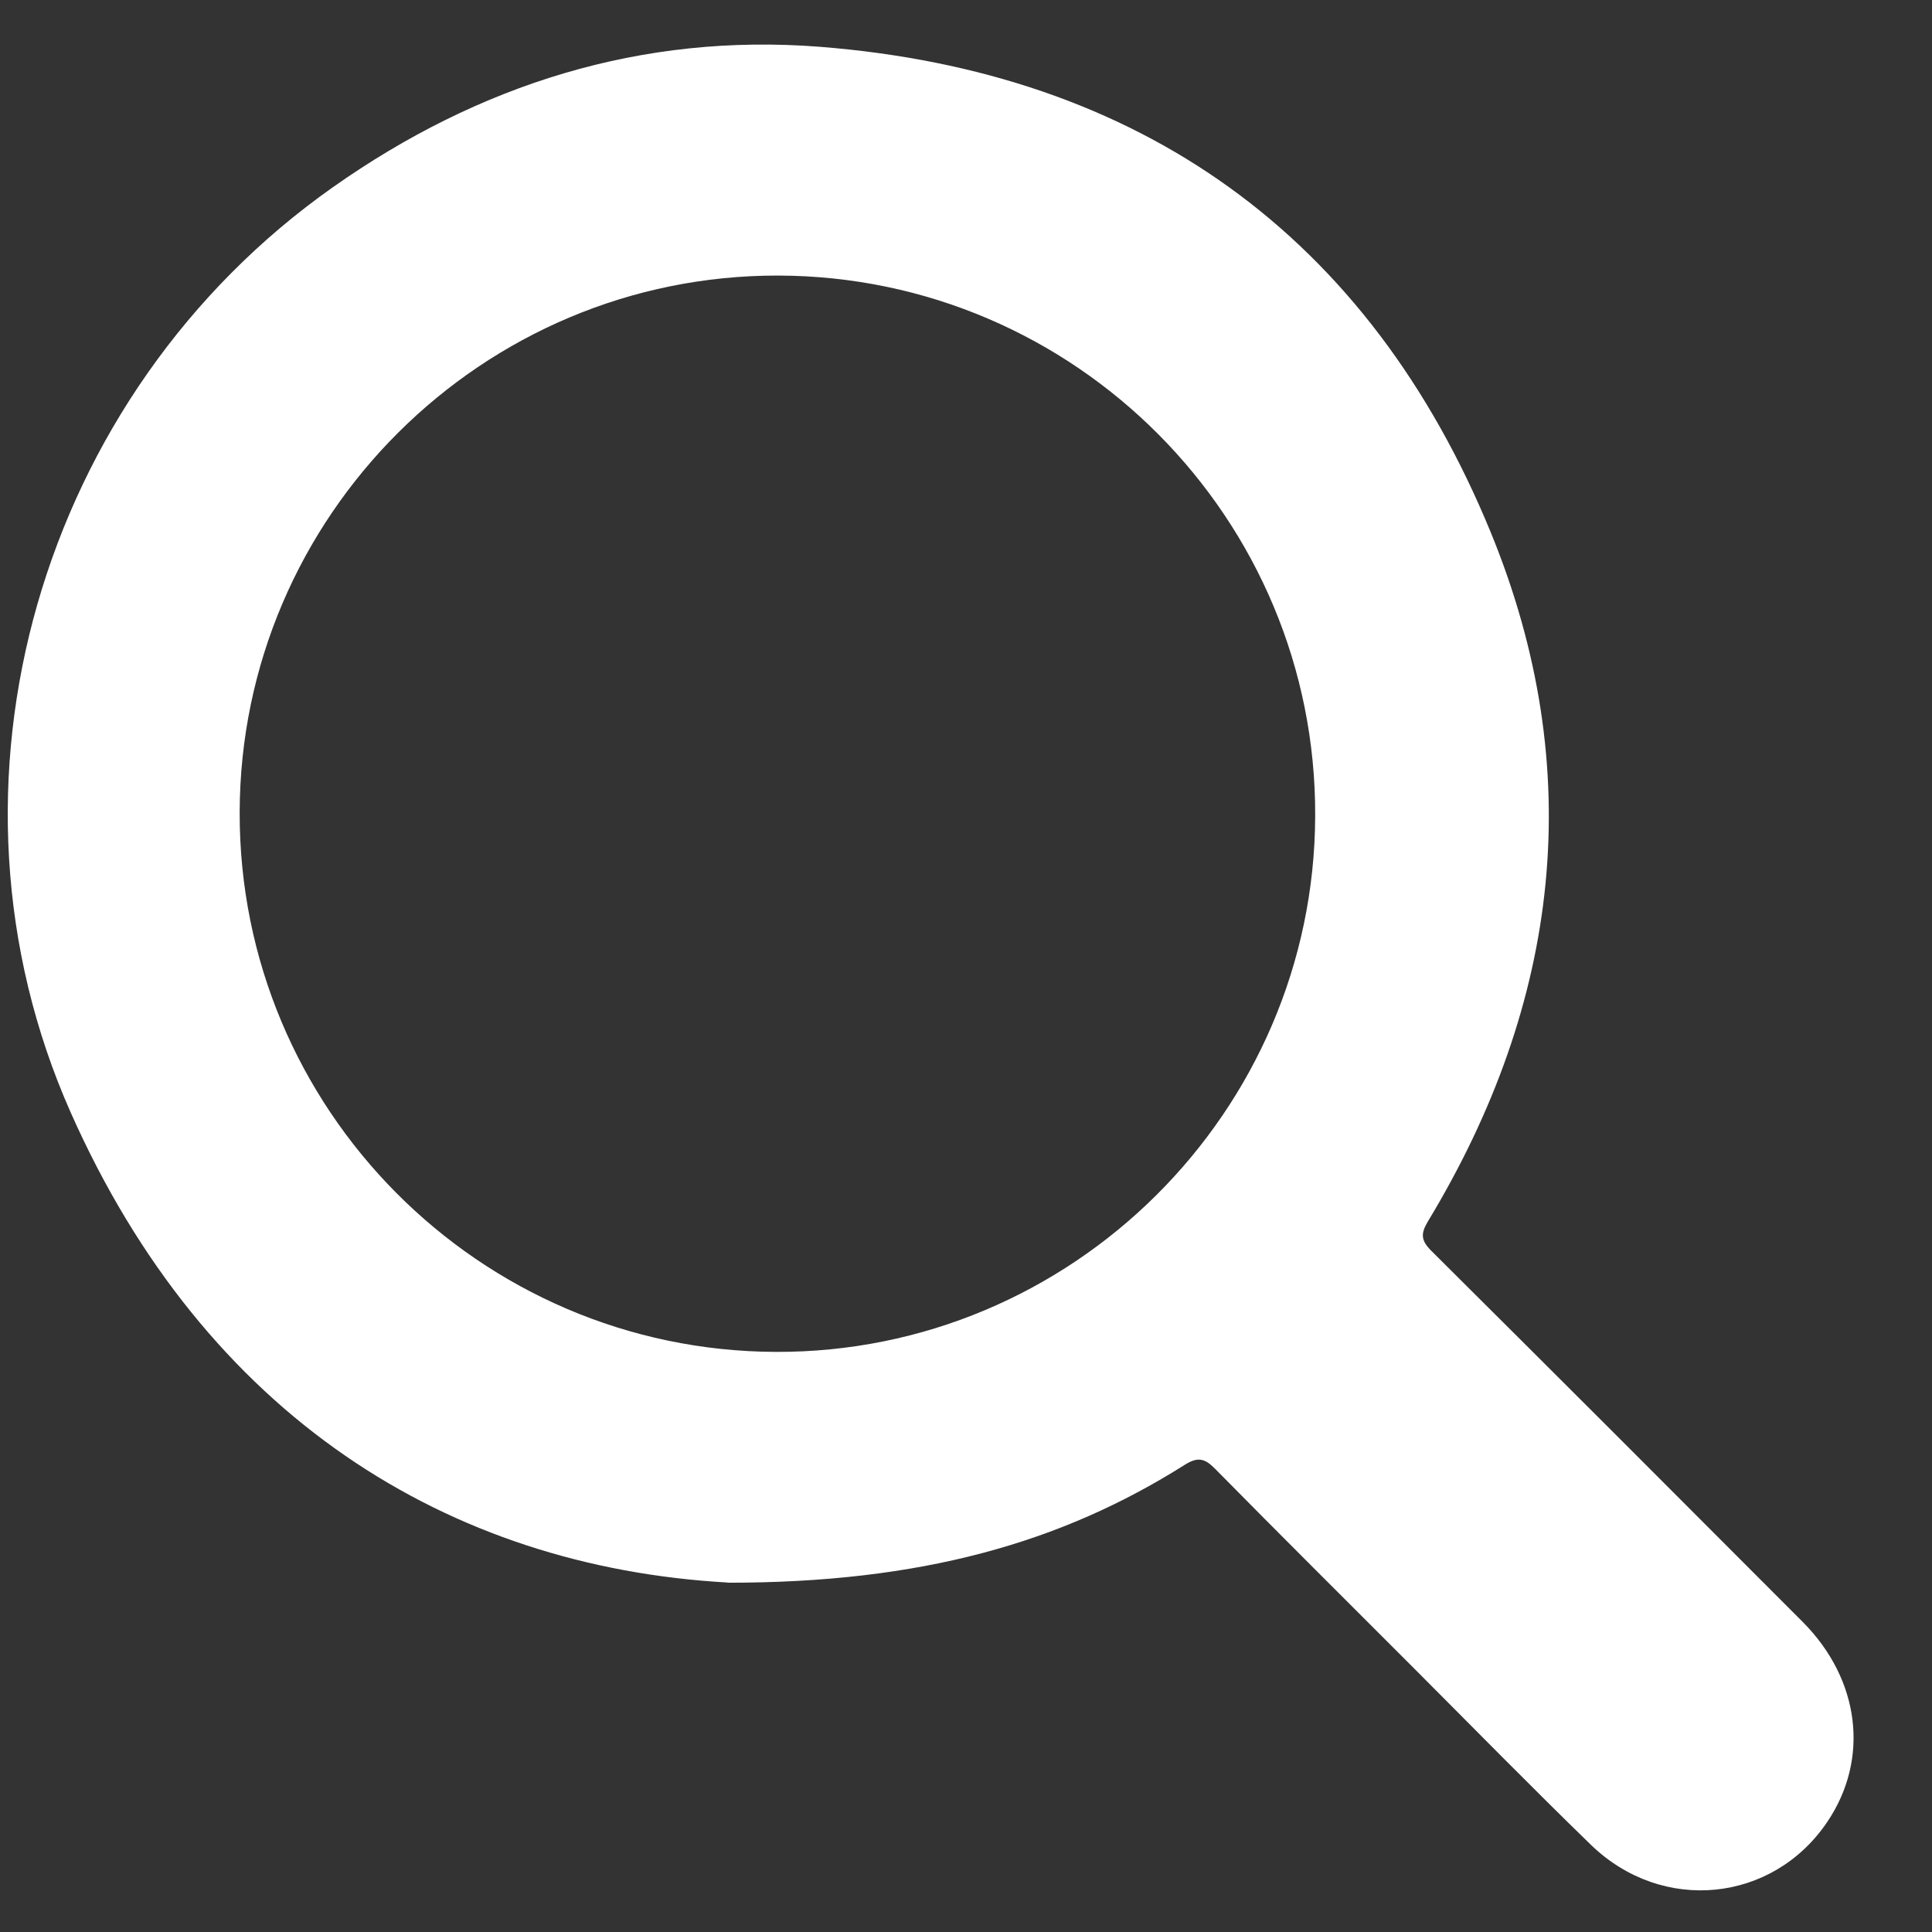 <svg width="19" height="19" viewBox="0 0 19 19" fill="none" xmlns="http://www.w3.org/2000/svg">
<rect x="0" y="0" width="19" height="19" fill="#333333" stroke="none"/>
<path d="M7.153 15.563C4.414 15.409 2.023 13.932 0.695 10.94C-0.735 7.718 0.391 3.872 3.274 1.841C4.711 0.828 6.313 0.324 8.06 0.46C11.211 0.707 13.462 2.314 14.662 5.239C15.616 7.568 15.347 9.855 14.043 12.011C13.969 12.134 13.975 12.2 14.076 12.301C15.297 13.515 16.513 14.732 17.729 15.951C18.293 16.518 18.388 17.297 17.971 17.916C17.435 18.712 16.348 18.824 15.645 18.142C15.054 17.568 14.477 16.979 13.895 16.396C13.246 15.746 12.594 15.099 11.95 14.445C11.847 14.34 11.778 14.325 11.649 14.407C10.438 15.171 9.06 15.567 7.153 15.565V15.563ZM2.357 7.989C2.35 10.905 4.714 13.284 7.628 13.295C10.539 13.306 12.925 10.937 12.934 8.024C12.945 5.101 10.577 2.718 7.655 2.71C4.744 2.703 2.363 5.075 2.357 7.989Z" fill="white"/>
</svg>
